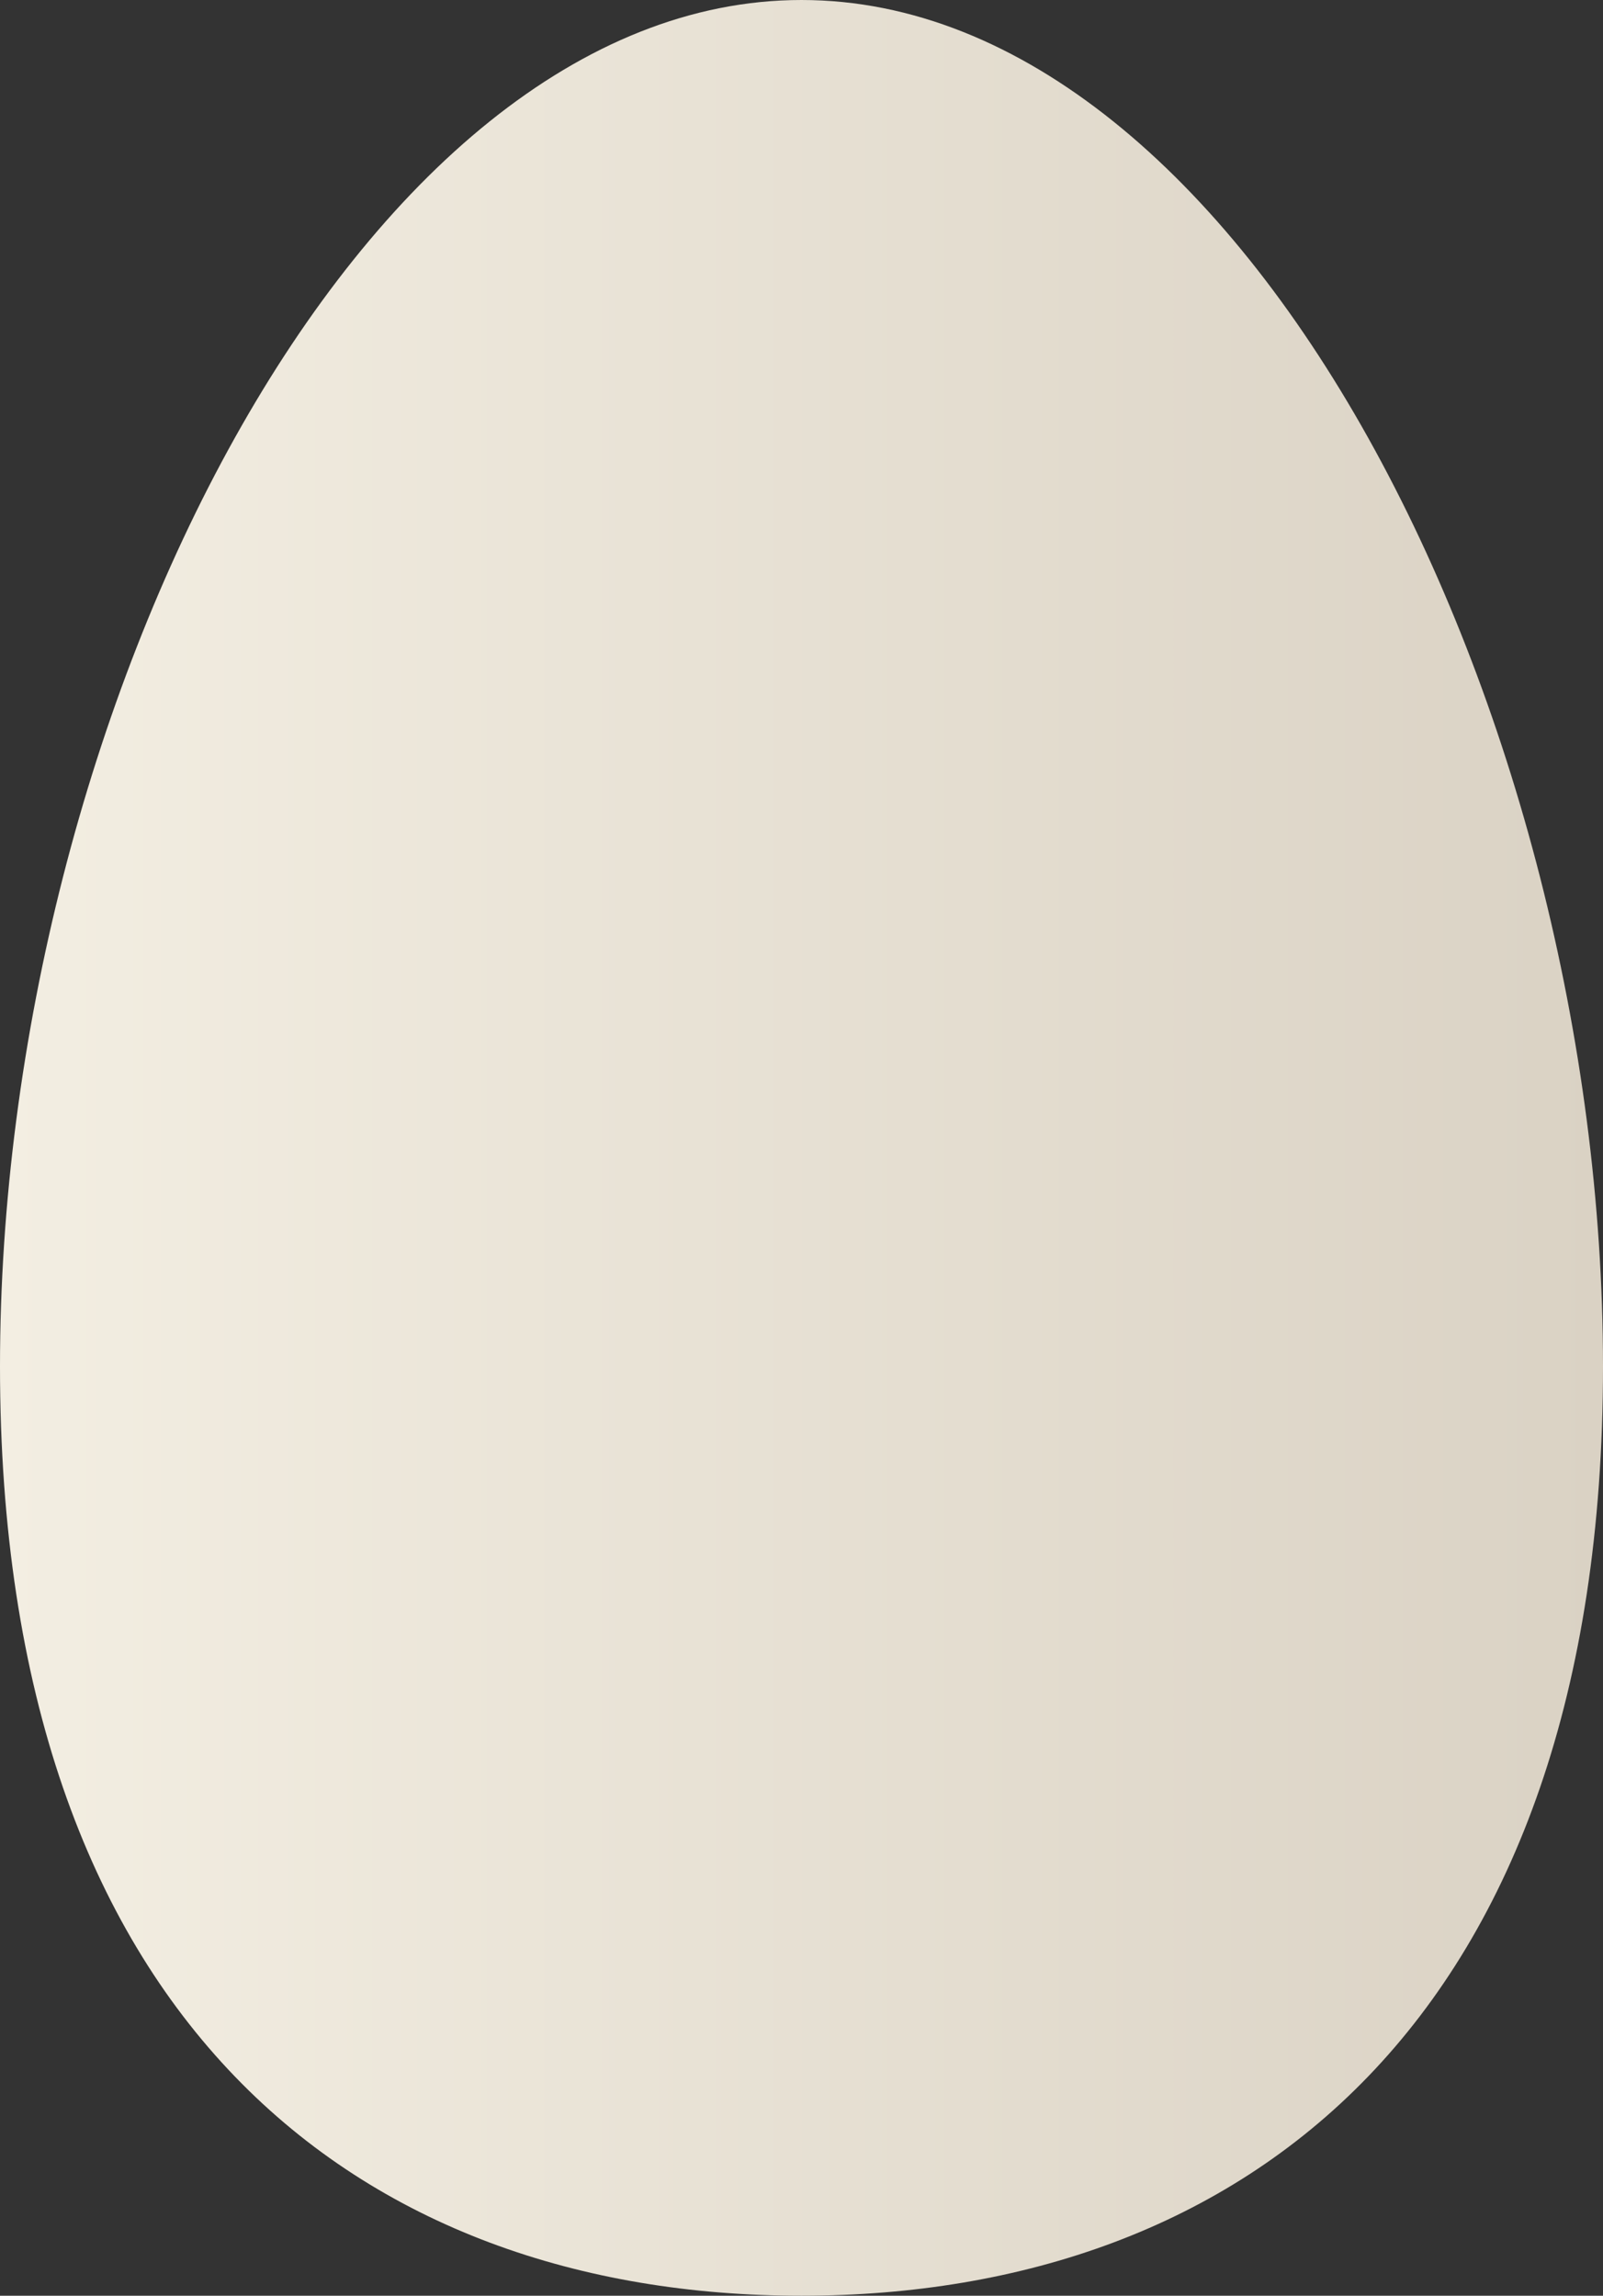 <svg version="1.1" xmlns="http://www.w3.org/2000/svg" xmlns:xlink="http://www.w3.org/1999/xlink" width="41.968" height="60.091" viewBox="0,0,41.968,60.091"><rect x="0" y="0" width="41.968" height="60.091" fill="#333333" stroke="none"/><defs><linearGradient x1="219.016" y1="180" x2="260.984" y2="180" gradientUnits="userSpaceOnUse" id="color-1"><stop offset="0" stop-color="#f3eee2"/><stop offset="1" stop-color="#dad2c4"/></linearGradient></defs><g transform="translate(-219.016,-149.955)"><g data-paper-data="{&quot;isPaintingLayer&quot;:true}" fill="url(#color-1)" fill-rule="nonzero" stroke="none" stroke-width="0" stroke-linecap="butt" stroke-linejoin="miter" stroke-miterlimit="10" stroke-dasharray="" stroke-dashoffset="0" style="mix-blend-mode: normal"><path d="M260.984,185.723c0,17.12 -9.395,24.323 -20.984,24.323c-11.589,0 -20.984,-7.202 -20.984,-24.323c0,-17.12 9.395,-35.768 20.984,-35.768c11.589,0 20.984,18.648 20.984,35.768z"/></g></g></svg>
